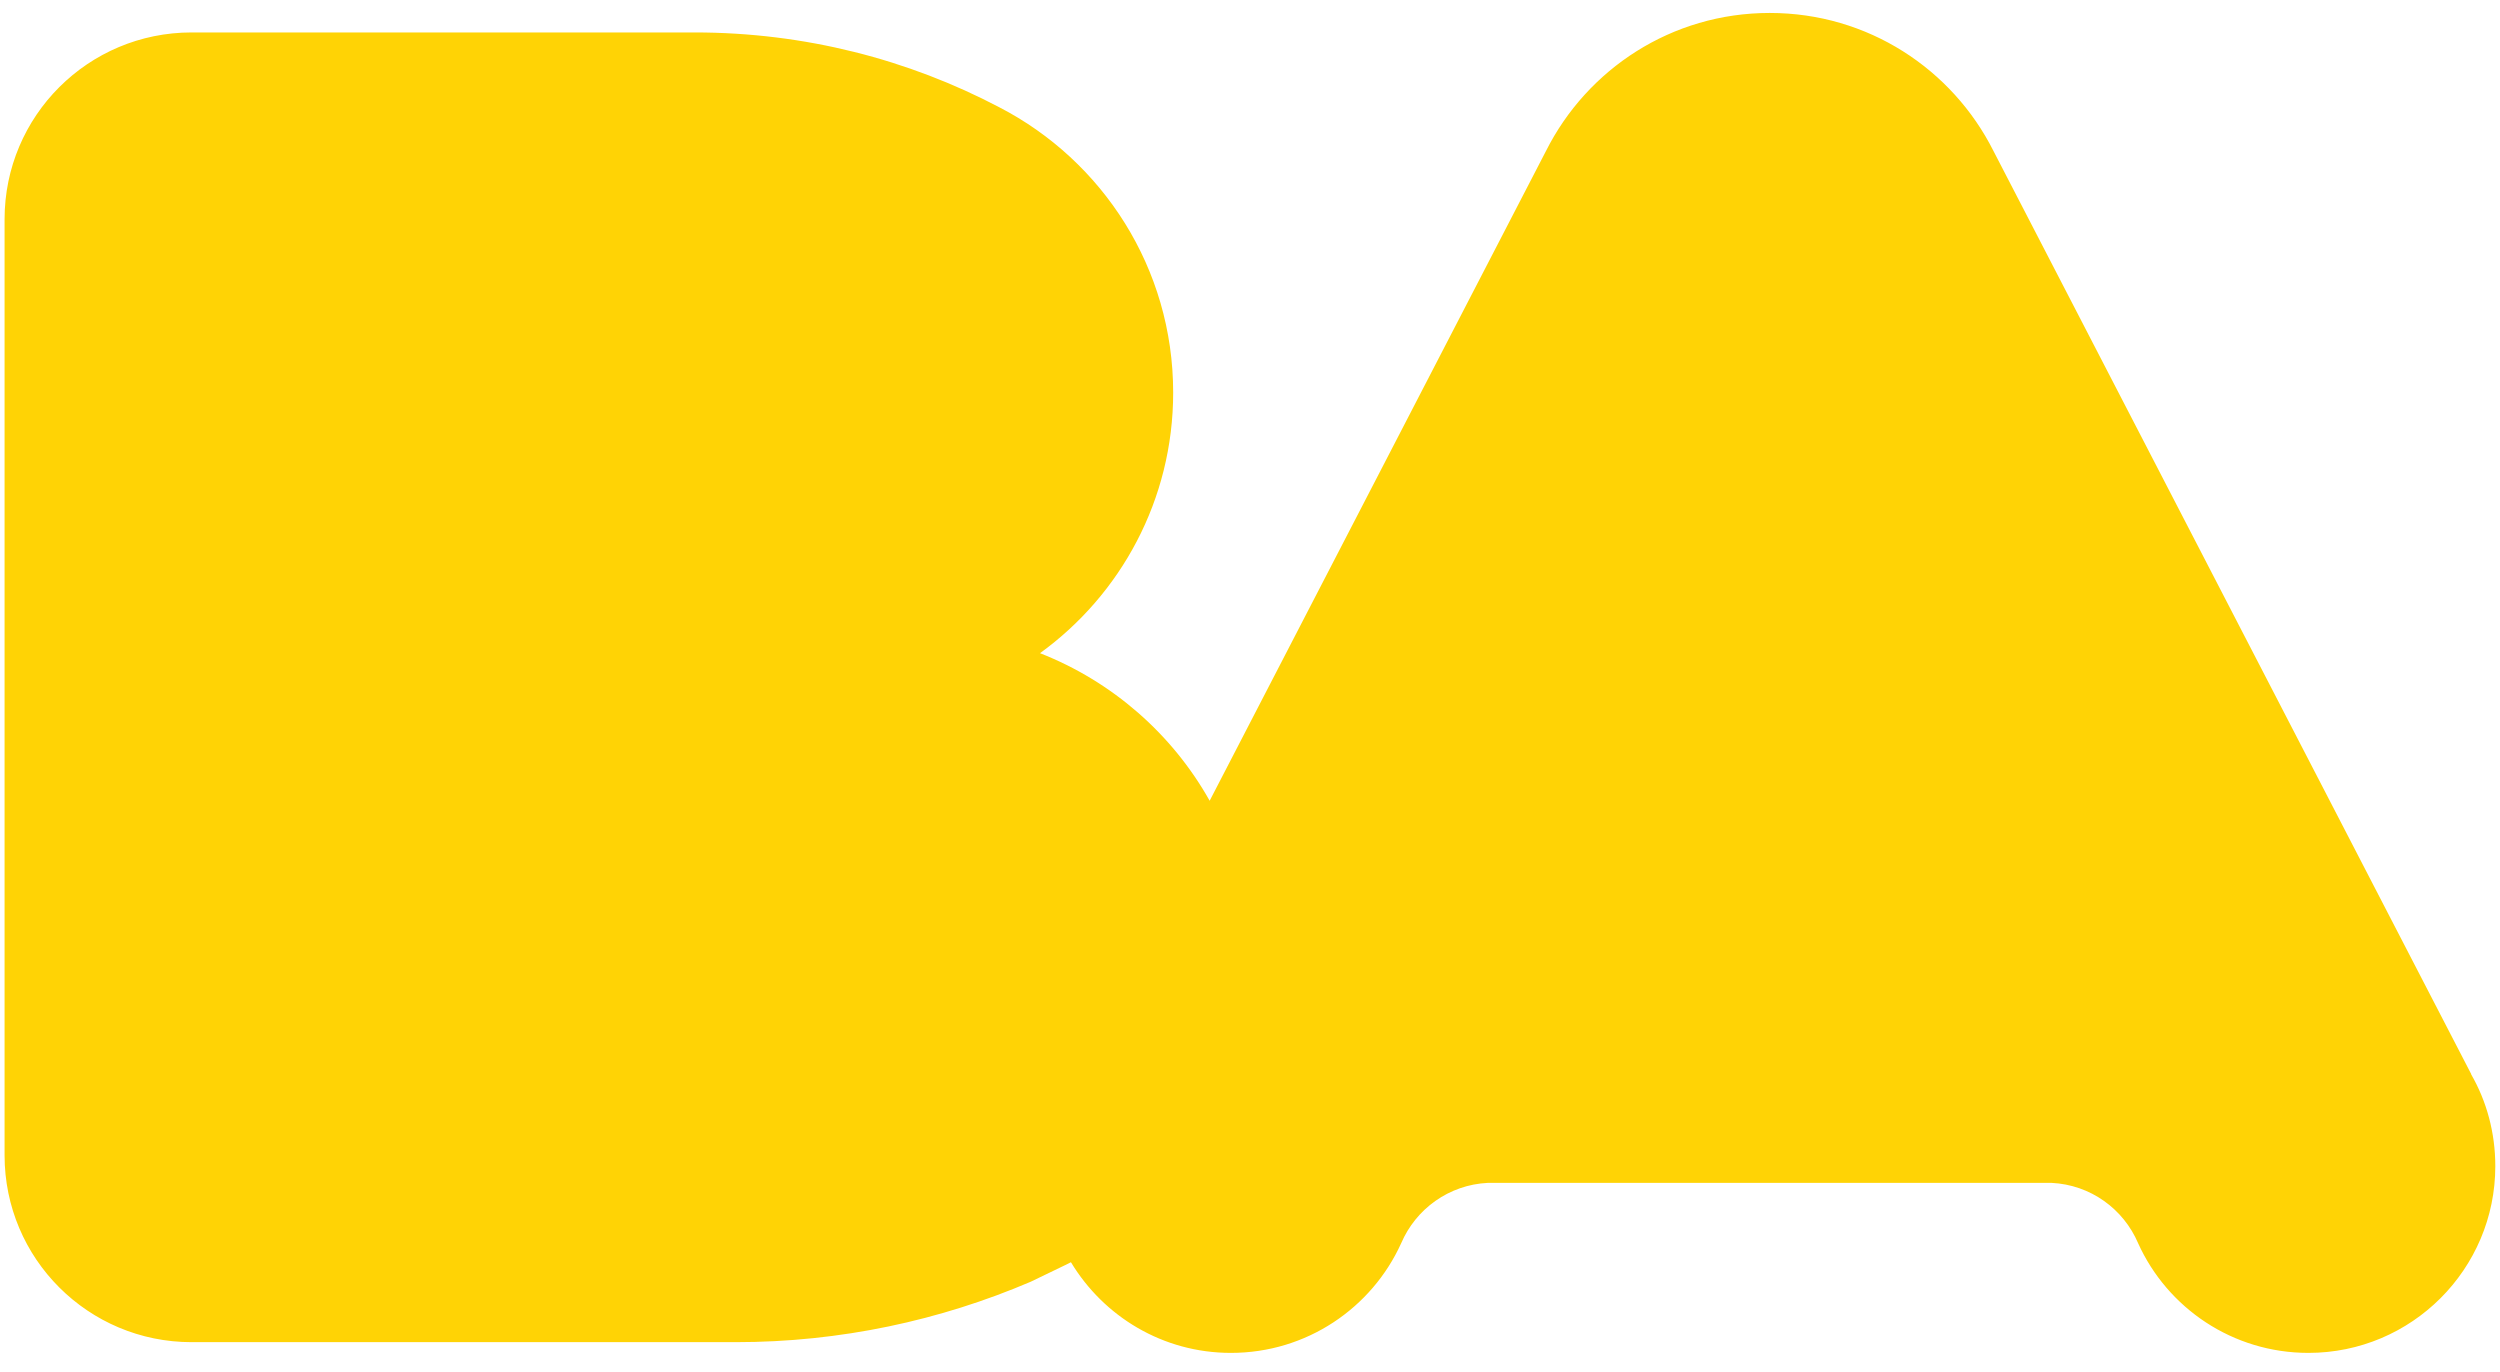 <svg width="82" height="45" viewBox="0 0 82 45" fill="none" xmlns="http://www.w3.org/2000/svg">
<g clip-path="url(#clip0_14454_1433)">
<path d="M81.056 35.231L65.386 4.953C64.034 2.265 61.265 0.425 58.051 0.425H58.043C54.832 0.425 52.059 2.265 50.708 4.953L39.677 26.265C38.446 24.073 36.482 22.354 34.112 21.424C36.757 19.511 38.48 16.393 38.48 12.877C38.48 8.798 36.164 5.27 32.78 3.52C29.797 1.951 26.393 1.064 22.784 1.064H6.285C2.892 1.064 0.15 3.806 0.15 7.191V37.896C0.15 41.281 2.892 44.023 6.285 44.023H24.127C27.567 44.023 30.839 43.31 33.81 42.04L34.941 41.494C35.003 41.463 35.065 41.432 35.127 41.401C36.199 43.179 38.14 44.375 40.374 44.375C42.857 44.375 44.995 42.904 45.959 40.777C46.44 39.654 47.524 38.86 48.802 38.798H67.288C68.57 38.86 69.65 39.654 70.13 40.777C71.091 42.904 73.233 44.375 75.715 44.375C79.104 44.375 81.846 41.626 81.846 38.252C81.846 37.152 81.563 36.122 81.052 35.235" fill="#FFD305"/>
</g>
<defs>
<clipPath id="clip0_14454_1433">
<rect width="81.7" height="43.946" fill="white" transform="translate(0.15 0.425)"/>
</clipPath>
</defs>
</svg>
